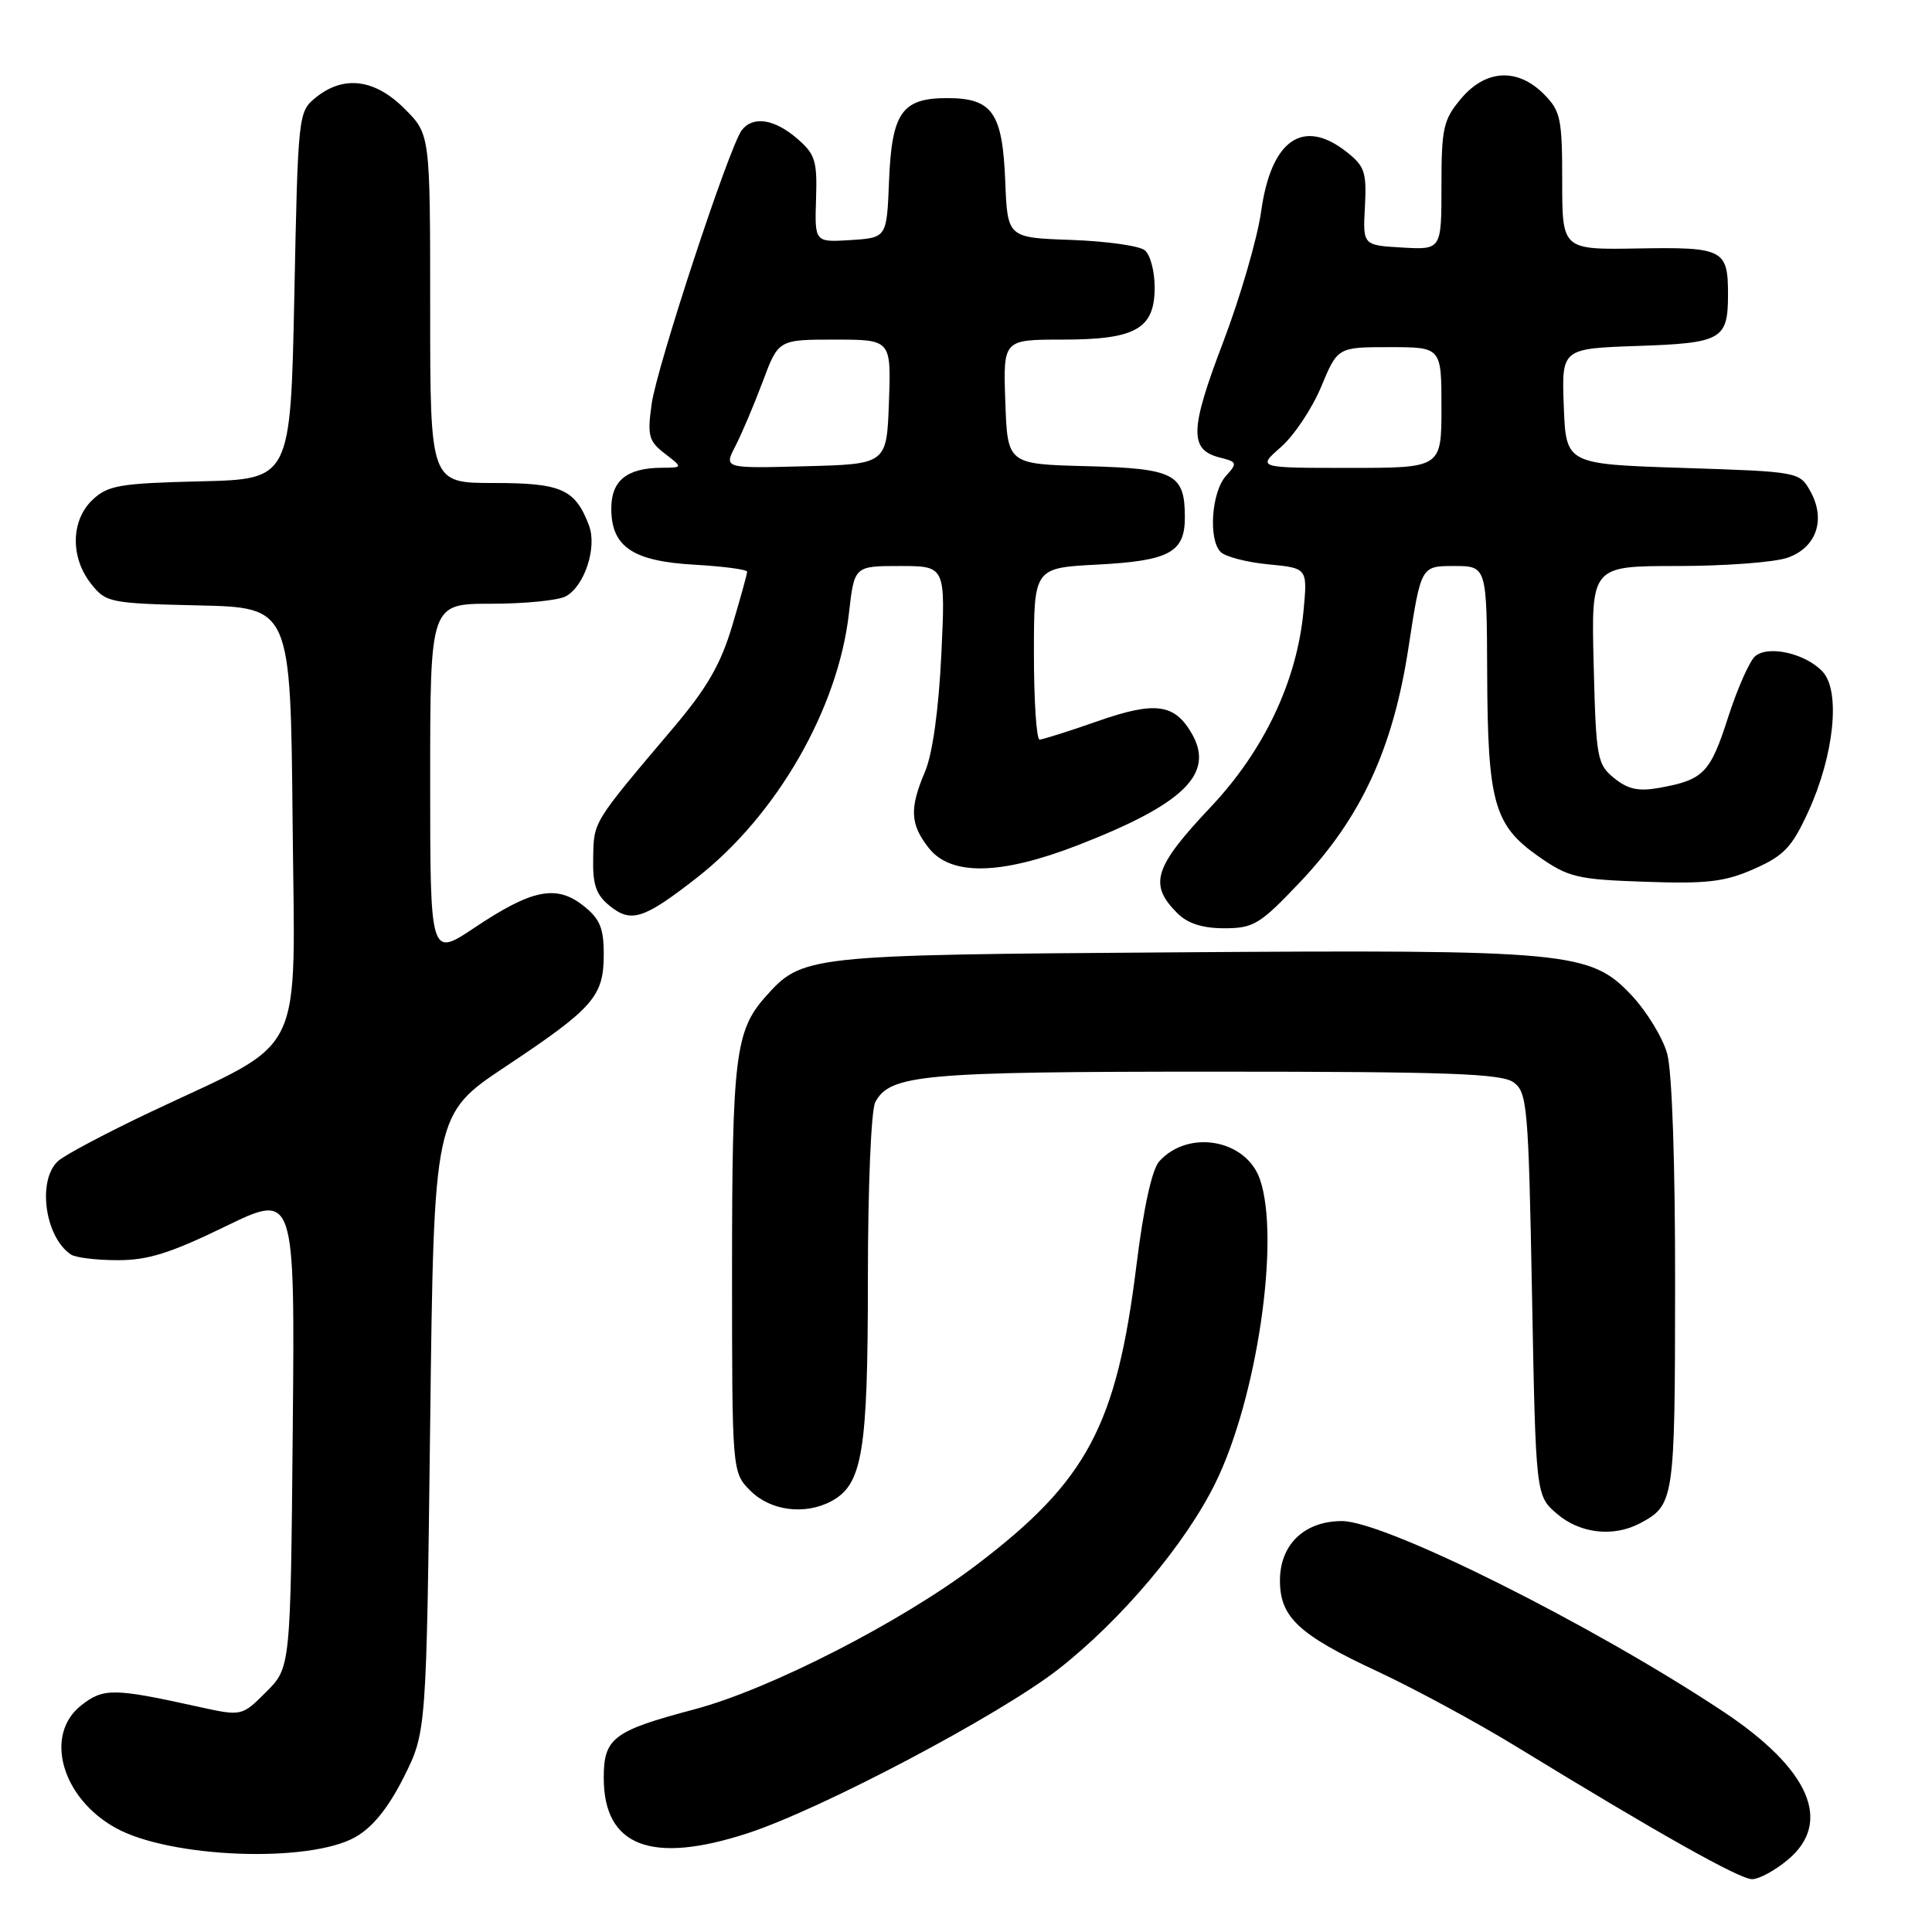 <?xml version="1.0" encoding="UTF-8" standalone="no"?>
<!DOCTYPE svg PUBLIC "-//W3C//DTD SVG 1.1//EN" "http://www.w3.org/Graphics/SVG/1.1/DTD/svg11.dtd" >
<svg xmlns="http://www.w3.org/2000/svg" xmlns:xlink="http://www.w3.org/1999/xlink" version="1.1" viewBox="0 0 256 256">
 <g >
 <path fill="currentColor"
d=" M 236.92 246.41 C 242.86 241.42 239.78 234.39 228.32 226.78 C 210.98 215.27 183.51 201.55 177.82 201.55 C 172.84 201.55 169.60 204.65 169.60 209.43 C 169.60 214.29 172.08 216.61 182.50 221.46 C 187.45 223.77 195.78 228.28 201.00 231.48 C 219.71 242.93 230.50 249.00 232.16 249.00 C 233.09 249.00 235.23 247.83 236.92 246.41 Z  M 47.11 243.41 C 49.40 242.11 51.47 239.53 53.50 235.49 C 56.50 229.50 56.50 229.50 57.00 188.57 C 57.50 147.64 57.50 147.64 67.00 141.32 C 78.65 133.57 80.00 132.03 80.00 126.46 C 80.00 122.95 79.49 121.74 77.27 119.99 C 73.70 117.19 70.48 117.84 62.88 122.92 C 57.00 126.85 57.00 126.85 57.00 103.42 C 57.00 80.00 57.00 80.00 65.07 80.00 C 69.50 80.00 73.95 79.56 74.96 79.02 C 77.45 77.69 79.15 72.52 78.04 69.62 C 76.22 64.81 74.40 64.00 65.43 64.00 C 57.00 64.00 57.00 64.00 57.00 40.90 C 57.00 17.80 57.00 17.80 53.60 14.40 C 49.66 10.46 45.54 9.94 41.86 12.91 C 39.52 14.80 39.49 15.07 39.00 39.16 C 38.50 63.50 38.50 63.50 26.53 63.78 C 15.89 64.04 14.30 64.31 12.28 66.21 C 9.39 68.92 9.29 73.83 12.05 77.33 C 14.03 79.85 14.50 79.95 26.30 80.22 C 38.50 80.50 38.50 80.50 38.77 108.73 C 39.07 141.03 40.80 137.48 20.00 147.32 C 14.22 150.06 8.71 152.97 7.75 153.80 C 4.90 156.26 5.91 163.91 9.40 166.23 C 10.00 166.64 12.78 166.98 15.57 166.98 C 19.57 167.00 22.61 166.04 29.86 162.51 C 39.08 158.03 39.08 158.03 38.79 189.50 C 38.50 220.96 38.50 220.96 35.27 224.19 C 32.04 227.42 32.04 227.42 26.27 226.15 C 15.05 223.67 13.70 223.65 10.75 225.98 C 5.80 229.88 8.17 238.27 15.36 242.23 C 22.59 246.21 41.00 246.90 47.11 243.41 Z  M 99.08 242.91 C 108.84 239.73 132.48 227.24 140.24 221.18 C 148.62 214.62 157.08 204.58 161.05 196.50 C 166.58 185.25 169.67 164.09 166.94 156.24 C 165.10 150.97 157.47 149.61 153.61 153.88 C 152.64 154.95 151.53 160.02 150.58 167.70 C 147.95 188.90 144.05 196.22 129.46 207.31 C 119.52 214.88 101.98 223.86 92.00 226.50 C 81.25 229.35 80.00 230.30 80.00 235.57 C 80.00 244.66 86.30 247.08 99.08 242.91 Z  M 217.32 201.84 C 221.85 199.42 221.94 198.84 221.96 170.50 C 221.98 154.21 221.56 141.96 220.91 139.62 C 220.32 137.49 218.19 134.00 216.17 131.86 C 210.71 126.08 207.94 125.82 155.68 126.19 C 106.76 126.53 106.31 126.58 101.39 132.12 C 97.44 136.57 97.00 140.16 97.00 168.19 C 97.00 195.09 97.00 195.09 99.45 197.55 C 102.11 200.20 106.67 200.78 110.15 198.92 C 114.29 196.70 115.00 192.42 115.00 169.47 C 115.00 157.29 115.43 147.07 115.98 146.04 C 117.94 142.38 122.15 142.00 160.96 142.00 C 191.88 142.00 198.96 142.25 200.56 143.42 C 202.37 144.74 202.53 146.58 203.00 171.51 C 203.50 198.18 203.50 198.18 206.31 200.59 C 209.36 203.21 213.79 203.71 217.32 201.84 Z  M 172.18 116.97 C 180.34 108.40 184.59 99.23 186.64 85.75 C 188.29 75.00 188.29 75.00 192.64 75.00 C 197.00 75.00 197.00 75.00 197.06 89.25 C 197.12 106.34 197.97 109.34 203.83 113.46 C 207.83 116.26 208.94 116.53 217.98 116.84 C 226.20 117.13 228.56 116.85 232.44 115.13 C 236.39 113.38 237.45 112.26 239.61 107.54 C 243.02 100.10 243.90 91.65 241.54 89.04 C 239.35 86.62 234.36 85.45 232.58 86.94 C 231.84 87.55 230.22 91.21 228.98 95.06 C 226.61 102.44 225.73 103.33 219.89 104.39 C 217.12 104.89 215.71 104.59 213.89 103.11 C 211.63 101.28 211.48 100.49 211.17 88.09 C 210.84 75.00 210.84 75.00 222.27 75.00 C 228.56 75.00 235.12 74.51 236.86 73.90 C 240.70 72.56 241.97 68.83 239.87 65.07 C 238.44 62.52 238.30 62.50 222.96 62.00 C 207.50 61.50 207.50 61.50 207.21 53.84 C 206.92 46.19 206.92 46.19 217.00 45.84 C 228.16 45.46 228.97 45.00 228.97 39.00 C 228.97 33.05 228.34 32.73 217.11 32.92 C 207.00 33.10 207.00 33.10 207.00 24.00 C 207.00 15.68 206.79 14.70 204.55 12.45 C 201.05 8.96 196.85 9.20 193.59 13.08 C 191.25 15.86 191.00 16.97 191.00 24.63 C 191.00 33.10 191.00 33.10 185.79 32.80 C 180.58 32.50 180.58 32.50 180.86 27.38 C 181.10 22.83 180.83 22.01 178.43 20.13 C 172.66 15.58 168.43 18.52 167.11 28.00 C 166.61 31.58 164.34 39.38 162.07 45.35 C 157.65 56.93 157.57 59.60 161.61 60.62 C 163.94 61.20 163.99 61.35 162.45 63.06 C 160.53 65.17 160.09 71.49 161.74 73.14 C 162.37 73.77 165.22 74.51 168.07 74.78 C 173.25 75.28 173.25 75.28 172.73 80.89 C 171.87 90.20 167.52 99.42 160.43 106.93 C 152.89 114.92 152.18 117.18 156.00 121.00 C 157.37 122.37 159.33 123.00 162.22 123.00 C 166.09 123.00 166.94 122.49 172.18 116.97 Z  M 92.33 116.31 C 102.94 108.02 111.06 93.90 112.49 81.25 C 113.20 75.00 113.20 75.00 119.25 75.00 C 125.29 75.00 125.29 75.00 124.73 86.75 C 124.38 94.05 123.56 99.91 122.58 102.22 C 120.49 107.14 120.59 109.20 123.07 112.37 C 125.99 116.08 132.59 115.96 142.78 112.01 C 156.84 106.56 160.96 102.55 157.95 97.26 C 155.66 93.23 153.08 92.88 145.39 95.58 C 141.60 96.91 138.16 97.99 137.75 98.00 C 137.34 98.00 137.00 92.88 137.00 86.63 C 137.00 75.25 137.00 75.25 145.43 74.81 C 154.94 74.31 157.00 73.20 157.00 68.57 C 157.00 62.78 155.66 62.08 144.00 61.77 C 133.50 61.50 133.50 61.50 133.21 53.25 C 132.92 45.00 132.92 45.00 140.74 45.00 C 150.50 45.00 153.00 43.59 153.00 38.07 C 153.00 35.96 152.42 33.76 151.70 33.17 C 150.99 32.57 146.60 31.96 141.95 31.79 C 133.50 31.50 133.50 31.50 133.20 24.03 C 132.84 14.92 131.50 13.00 125.50 13.00 C 119.50 13.00 118.16 14.92 117.80 24.03 C 117.50 31.50 117.50 31.50 112.72 31.81 C 107.95 32.11 107.95 32.11 108.13 26.39 C 108.30 21.29 108.02 20.42 105.60 18.34 C 102.60 15.76 99.76 15.33 98.29 17.25 C 96.63 19.41 87.01 48.65 86.34 53.57 C 85.76 57.74 85.96 58.46 88.10 60.11 C 90.50 61.96 90.50 61.96 87.68 61.98 C 83.06 62.01 81.00 63.68 81.00 67.38 C 81.00 72.46 83.84 74.37 92.07 74.83 C 95.88 75.05 99.00 75.46 99.00 75.76 C 99.00 76.05 98.11 79.27 97.02 82.92 C 95.52 87.98 93.68 91.17 89.27 96.38 C 78.46 109.16 78.70 108.79 78.60 113.62 C 78.52 117.24 78.97 118.56 80.80 120.04 C 83.63 122.33 85.31 121.79 92.33 116.31 Z  M 169.72 59.25 C 171.45 57.74 173.86 54.14 175.06 51.25 C 177.25 46.00 177.25 46.00 184.12 46.00 C 191.00 46.00 191.00 46.00 191.00 54.00 C 191.00 62.00 191.00 62.00 178.79 62.00 C 166.58 62.00 166.58 62.00 169.72 59.25 Z  M 97.44 59.12 C 98.28 57.49 99.91 53.65 101.06 50.58 C 103.14 45.00 103.14 45.00 110.61 45.00 C 118.08 45.00 118.08 45.00 117.79 53.25 C 117.50 61.50 117.50 61.50 106.71 61.78 C 95.91 62.07 95.91 62.07 97.44 59.12 Z "/>
</g>
</svg>